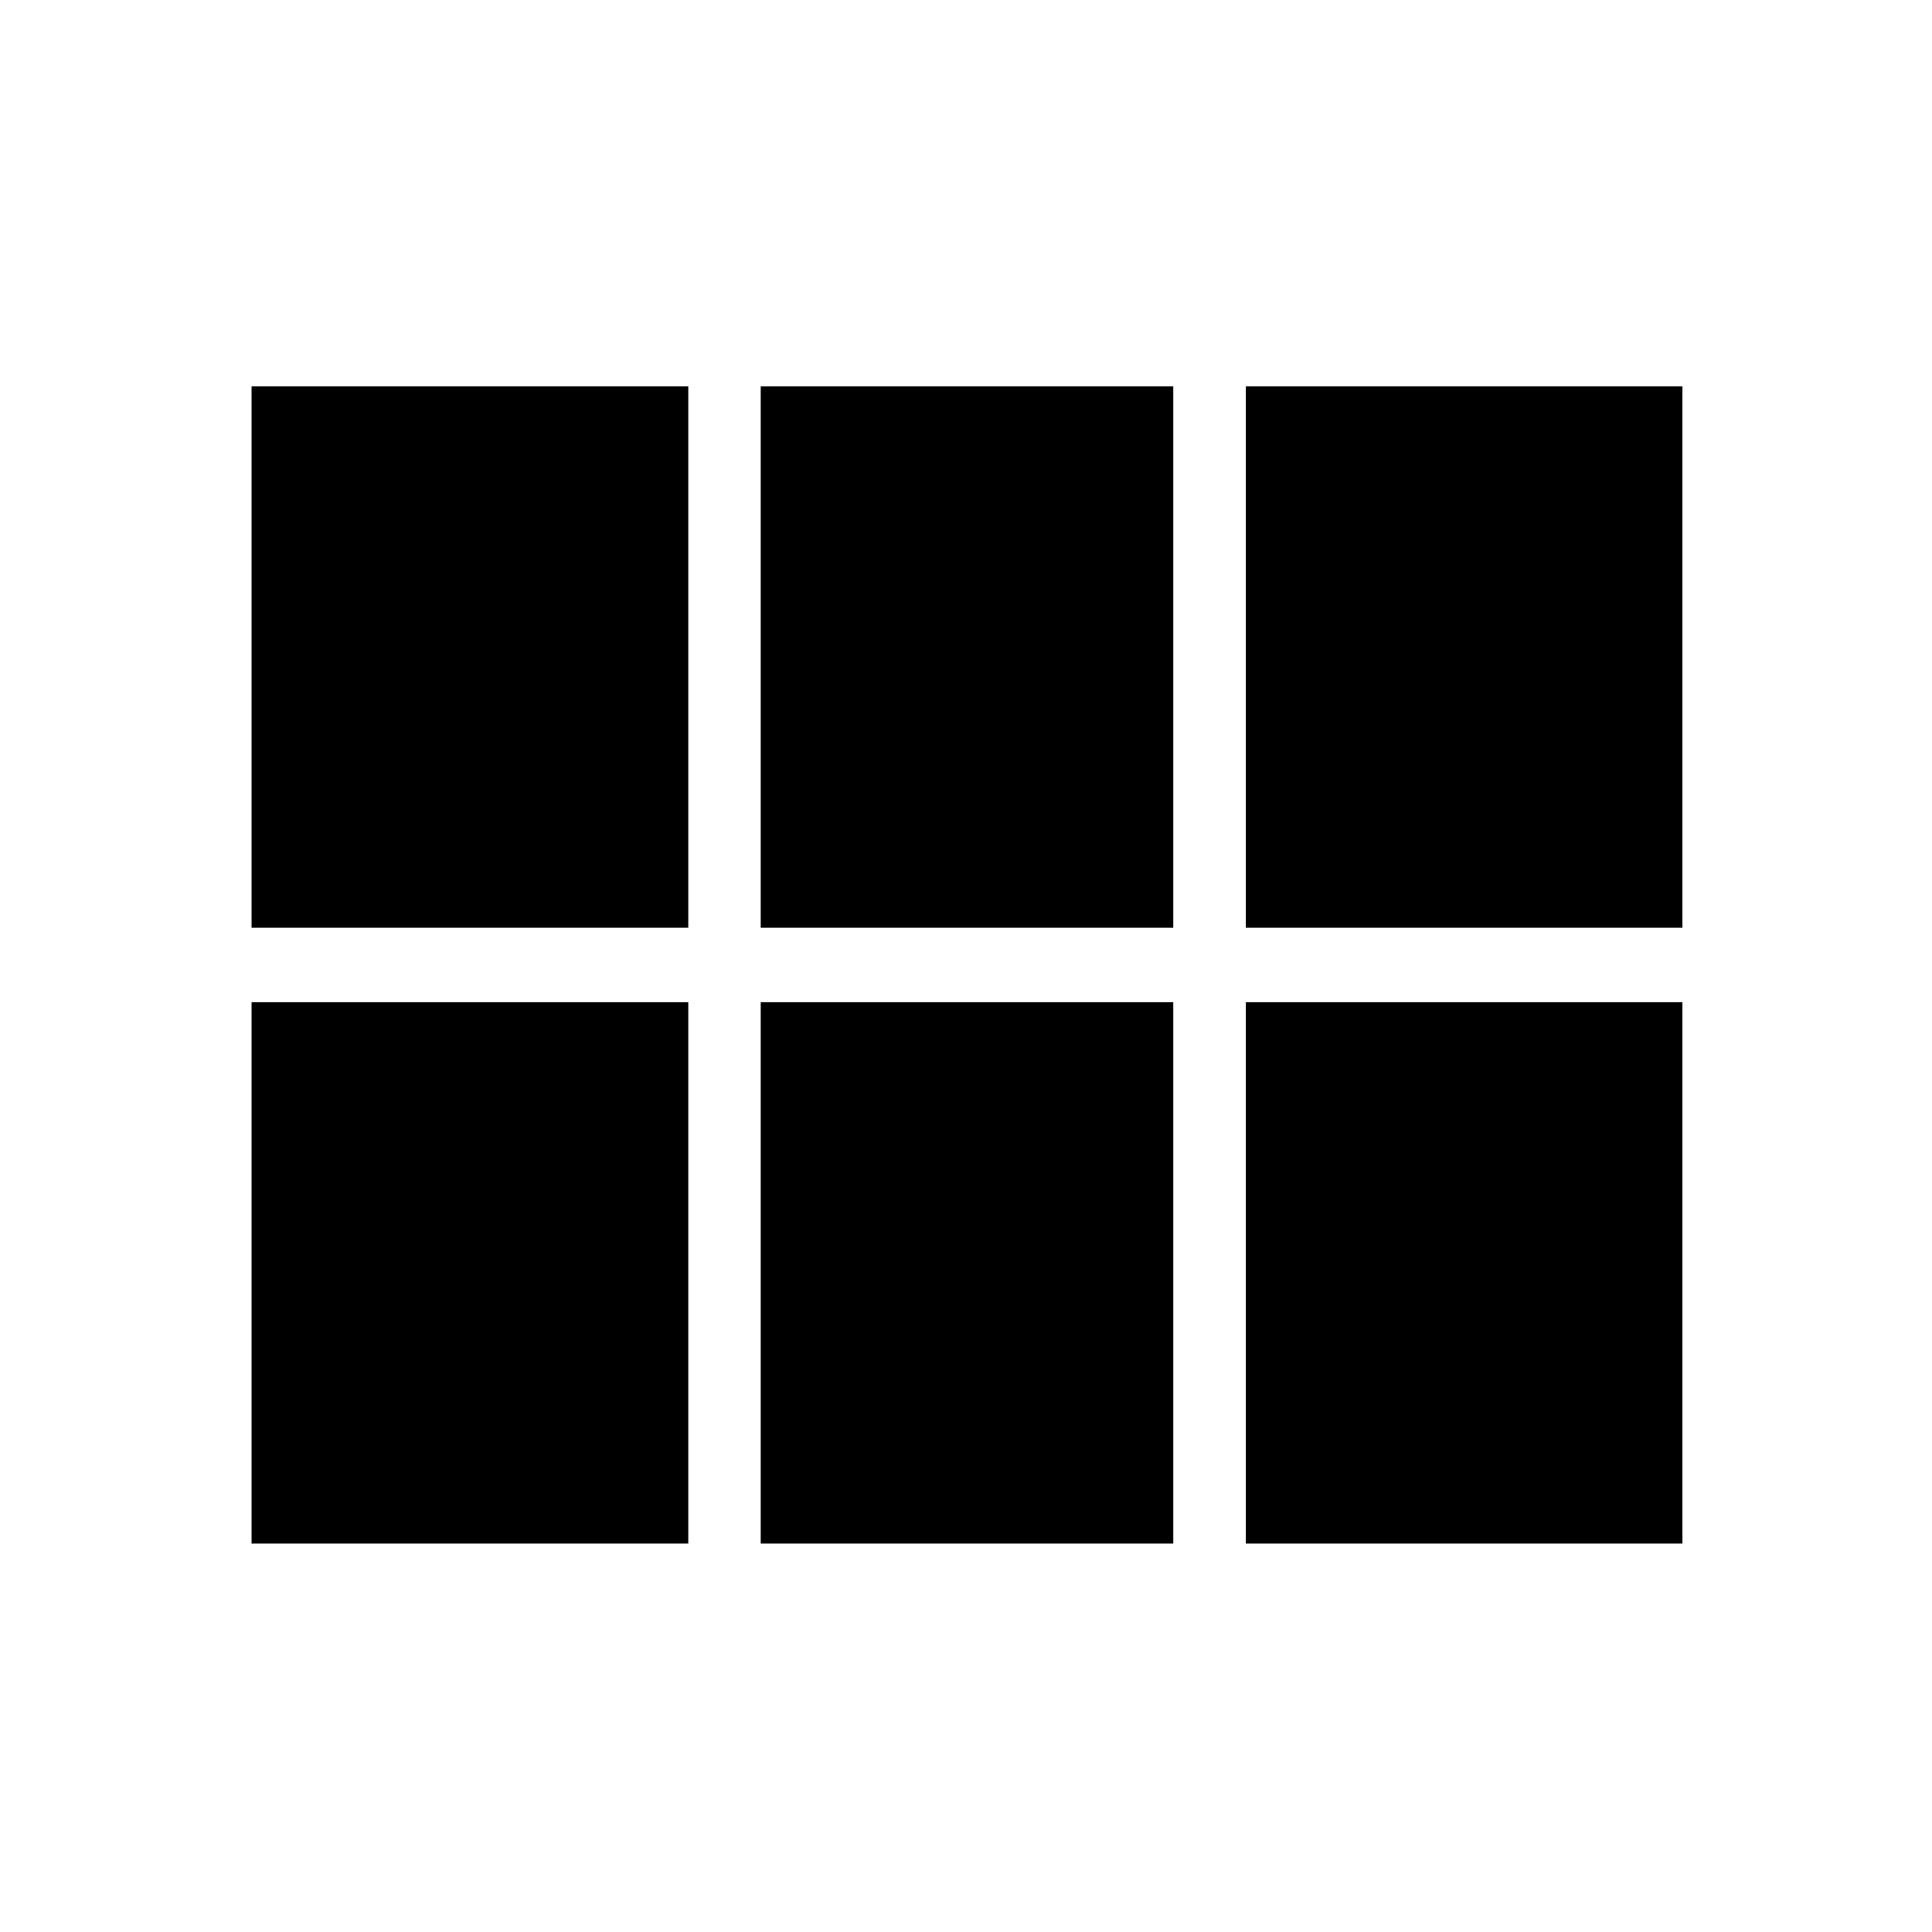 <svg xmlns="http://www.w3.org/2000/svg" height="48" width="48"><path d="M30.95 23.05V9.6H41.8V23.05ZM18.9 23.05V9.6H29.15V23.05ZM6.25 23.05V9.6H17.1V23.05ZM6.25 38.35V24.9H17.1V38.35ZM18.9 38.35V24.9H29.15V38.35ZM30.95 38.35V24.9H41.8V38.35Z"/></svg>